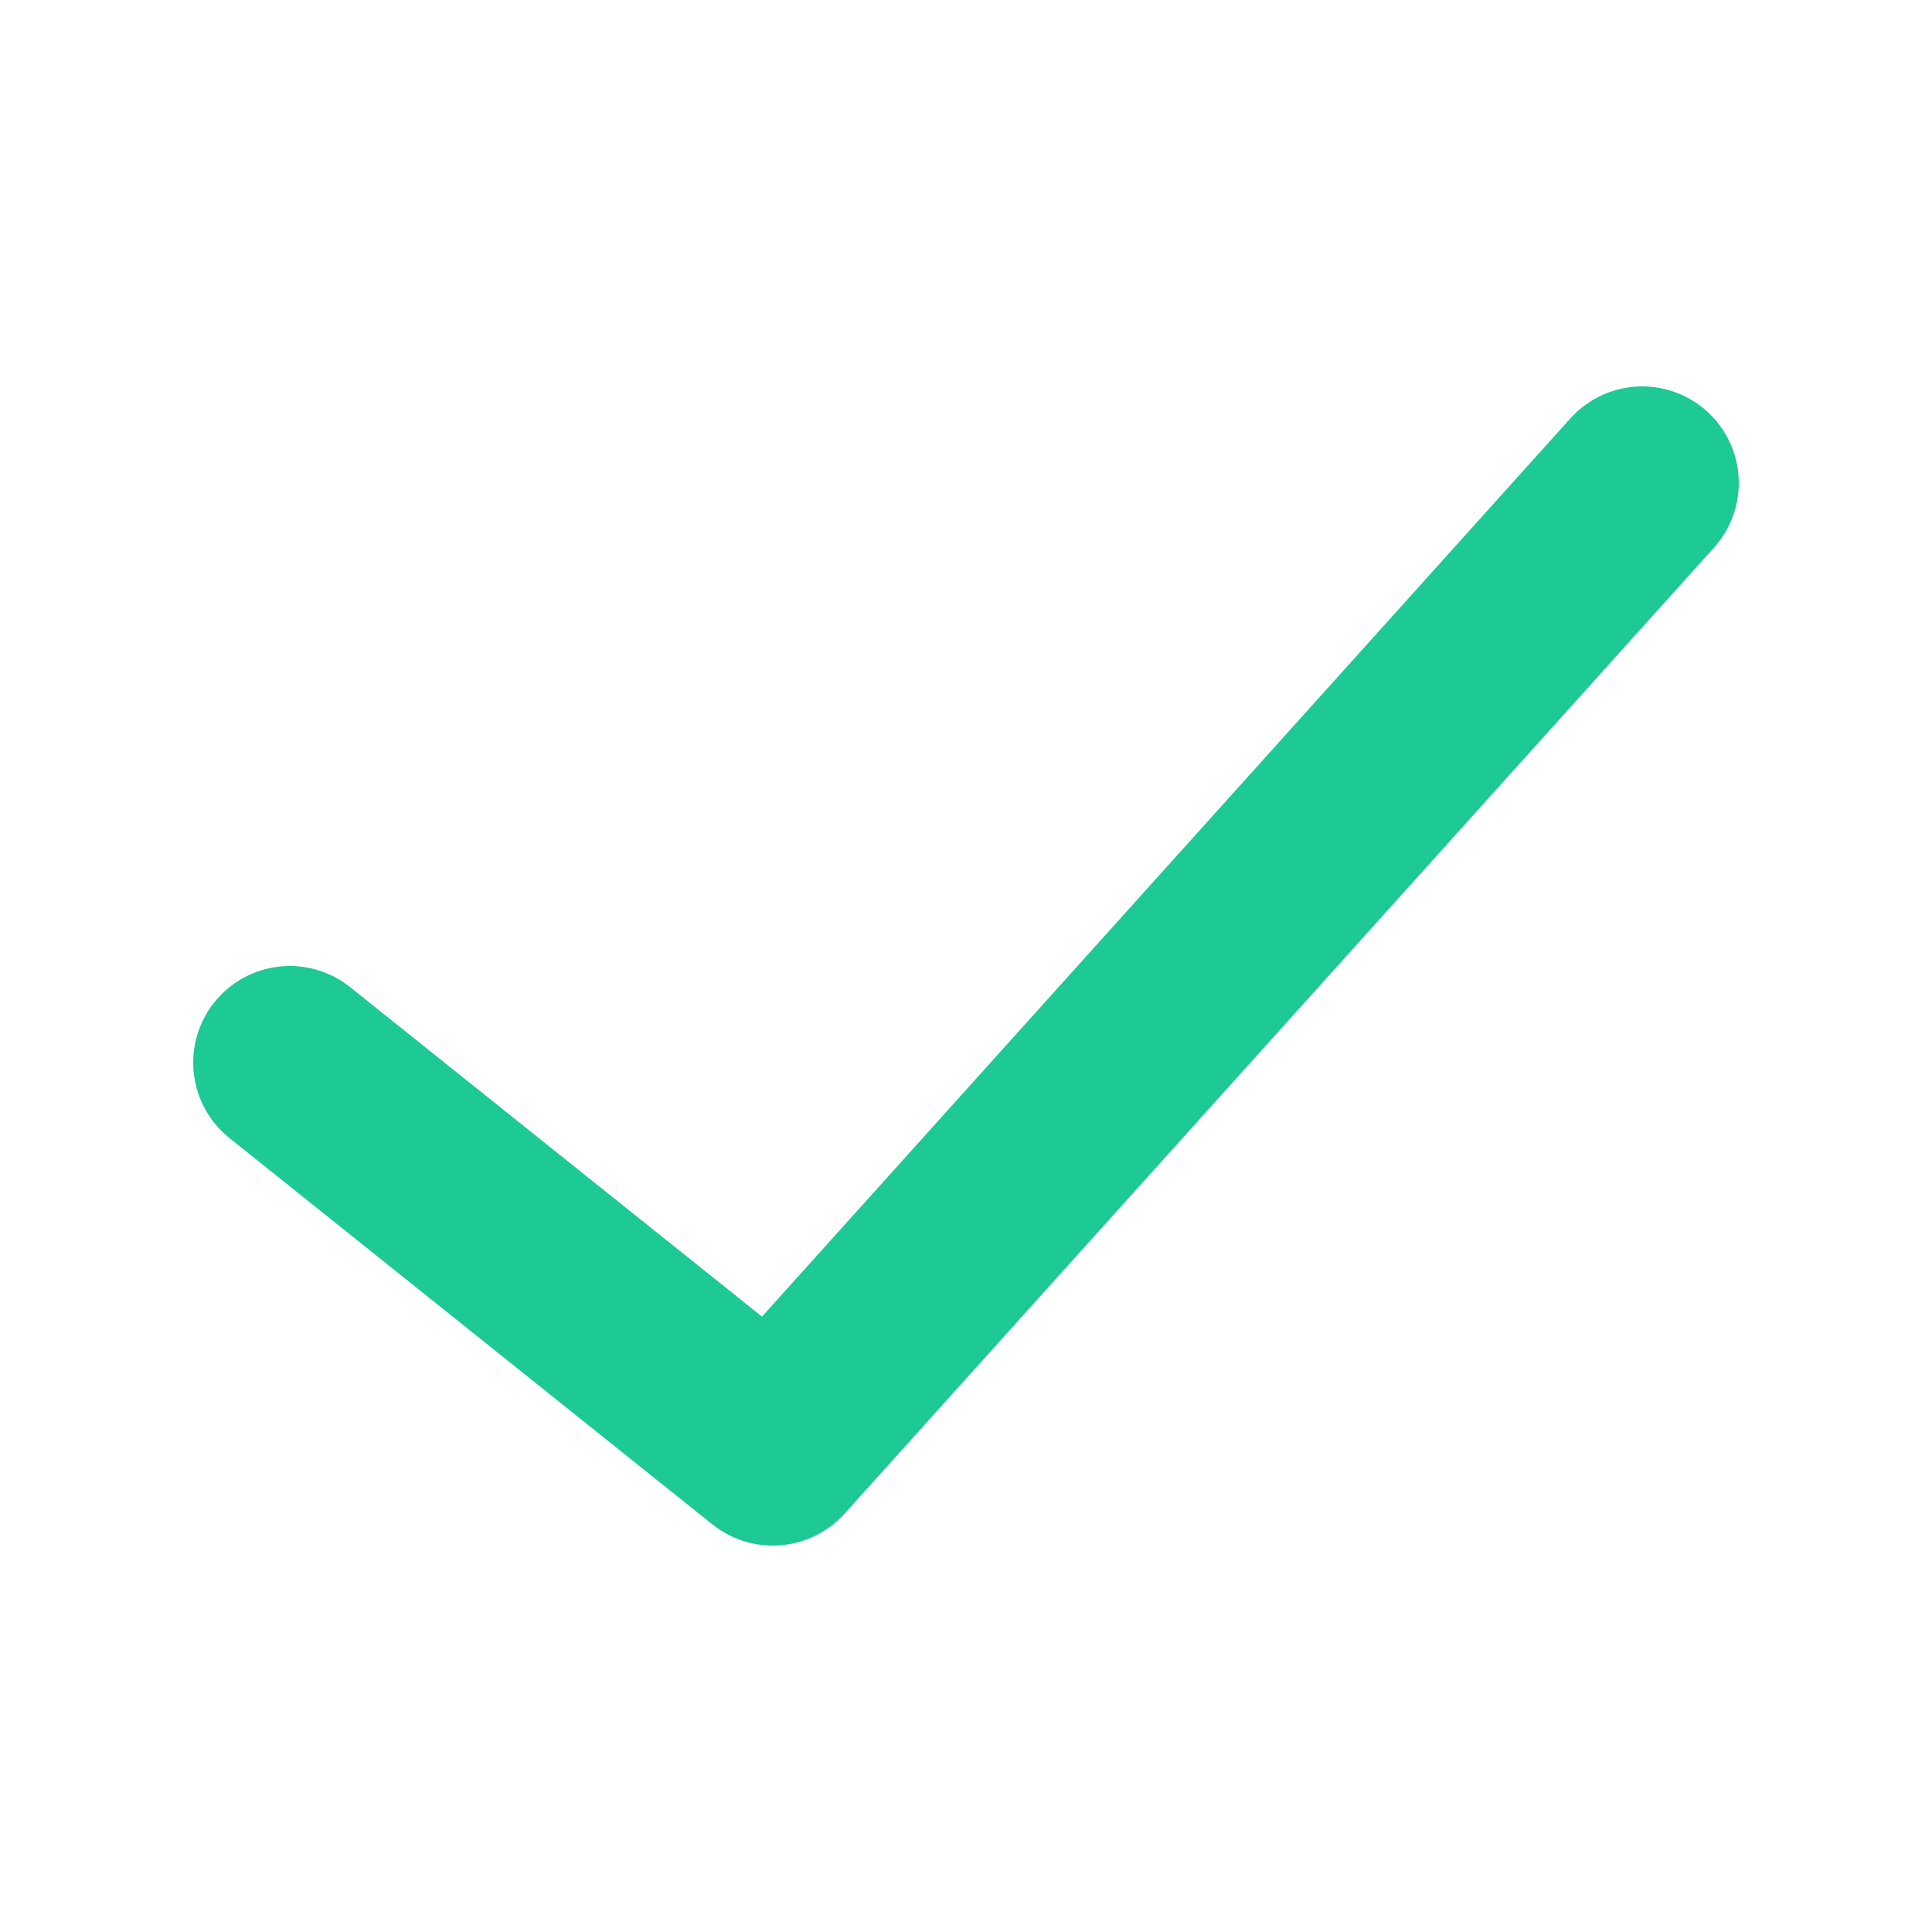 <svg width="24px" height="24px" viewBox="0 0 20 20" xmlns="http://www.w3.org/2000/svg" fill="none">
	<path stroke="#1dc995" stroke-linecap="round" stroke-linejoin="round" stroke-width="2"
		d="M17 5L8 15l-5-4" />
</svg>